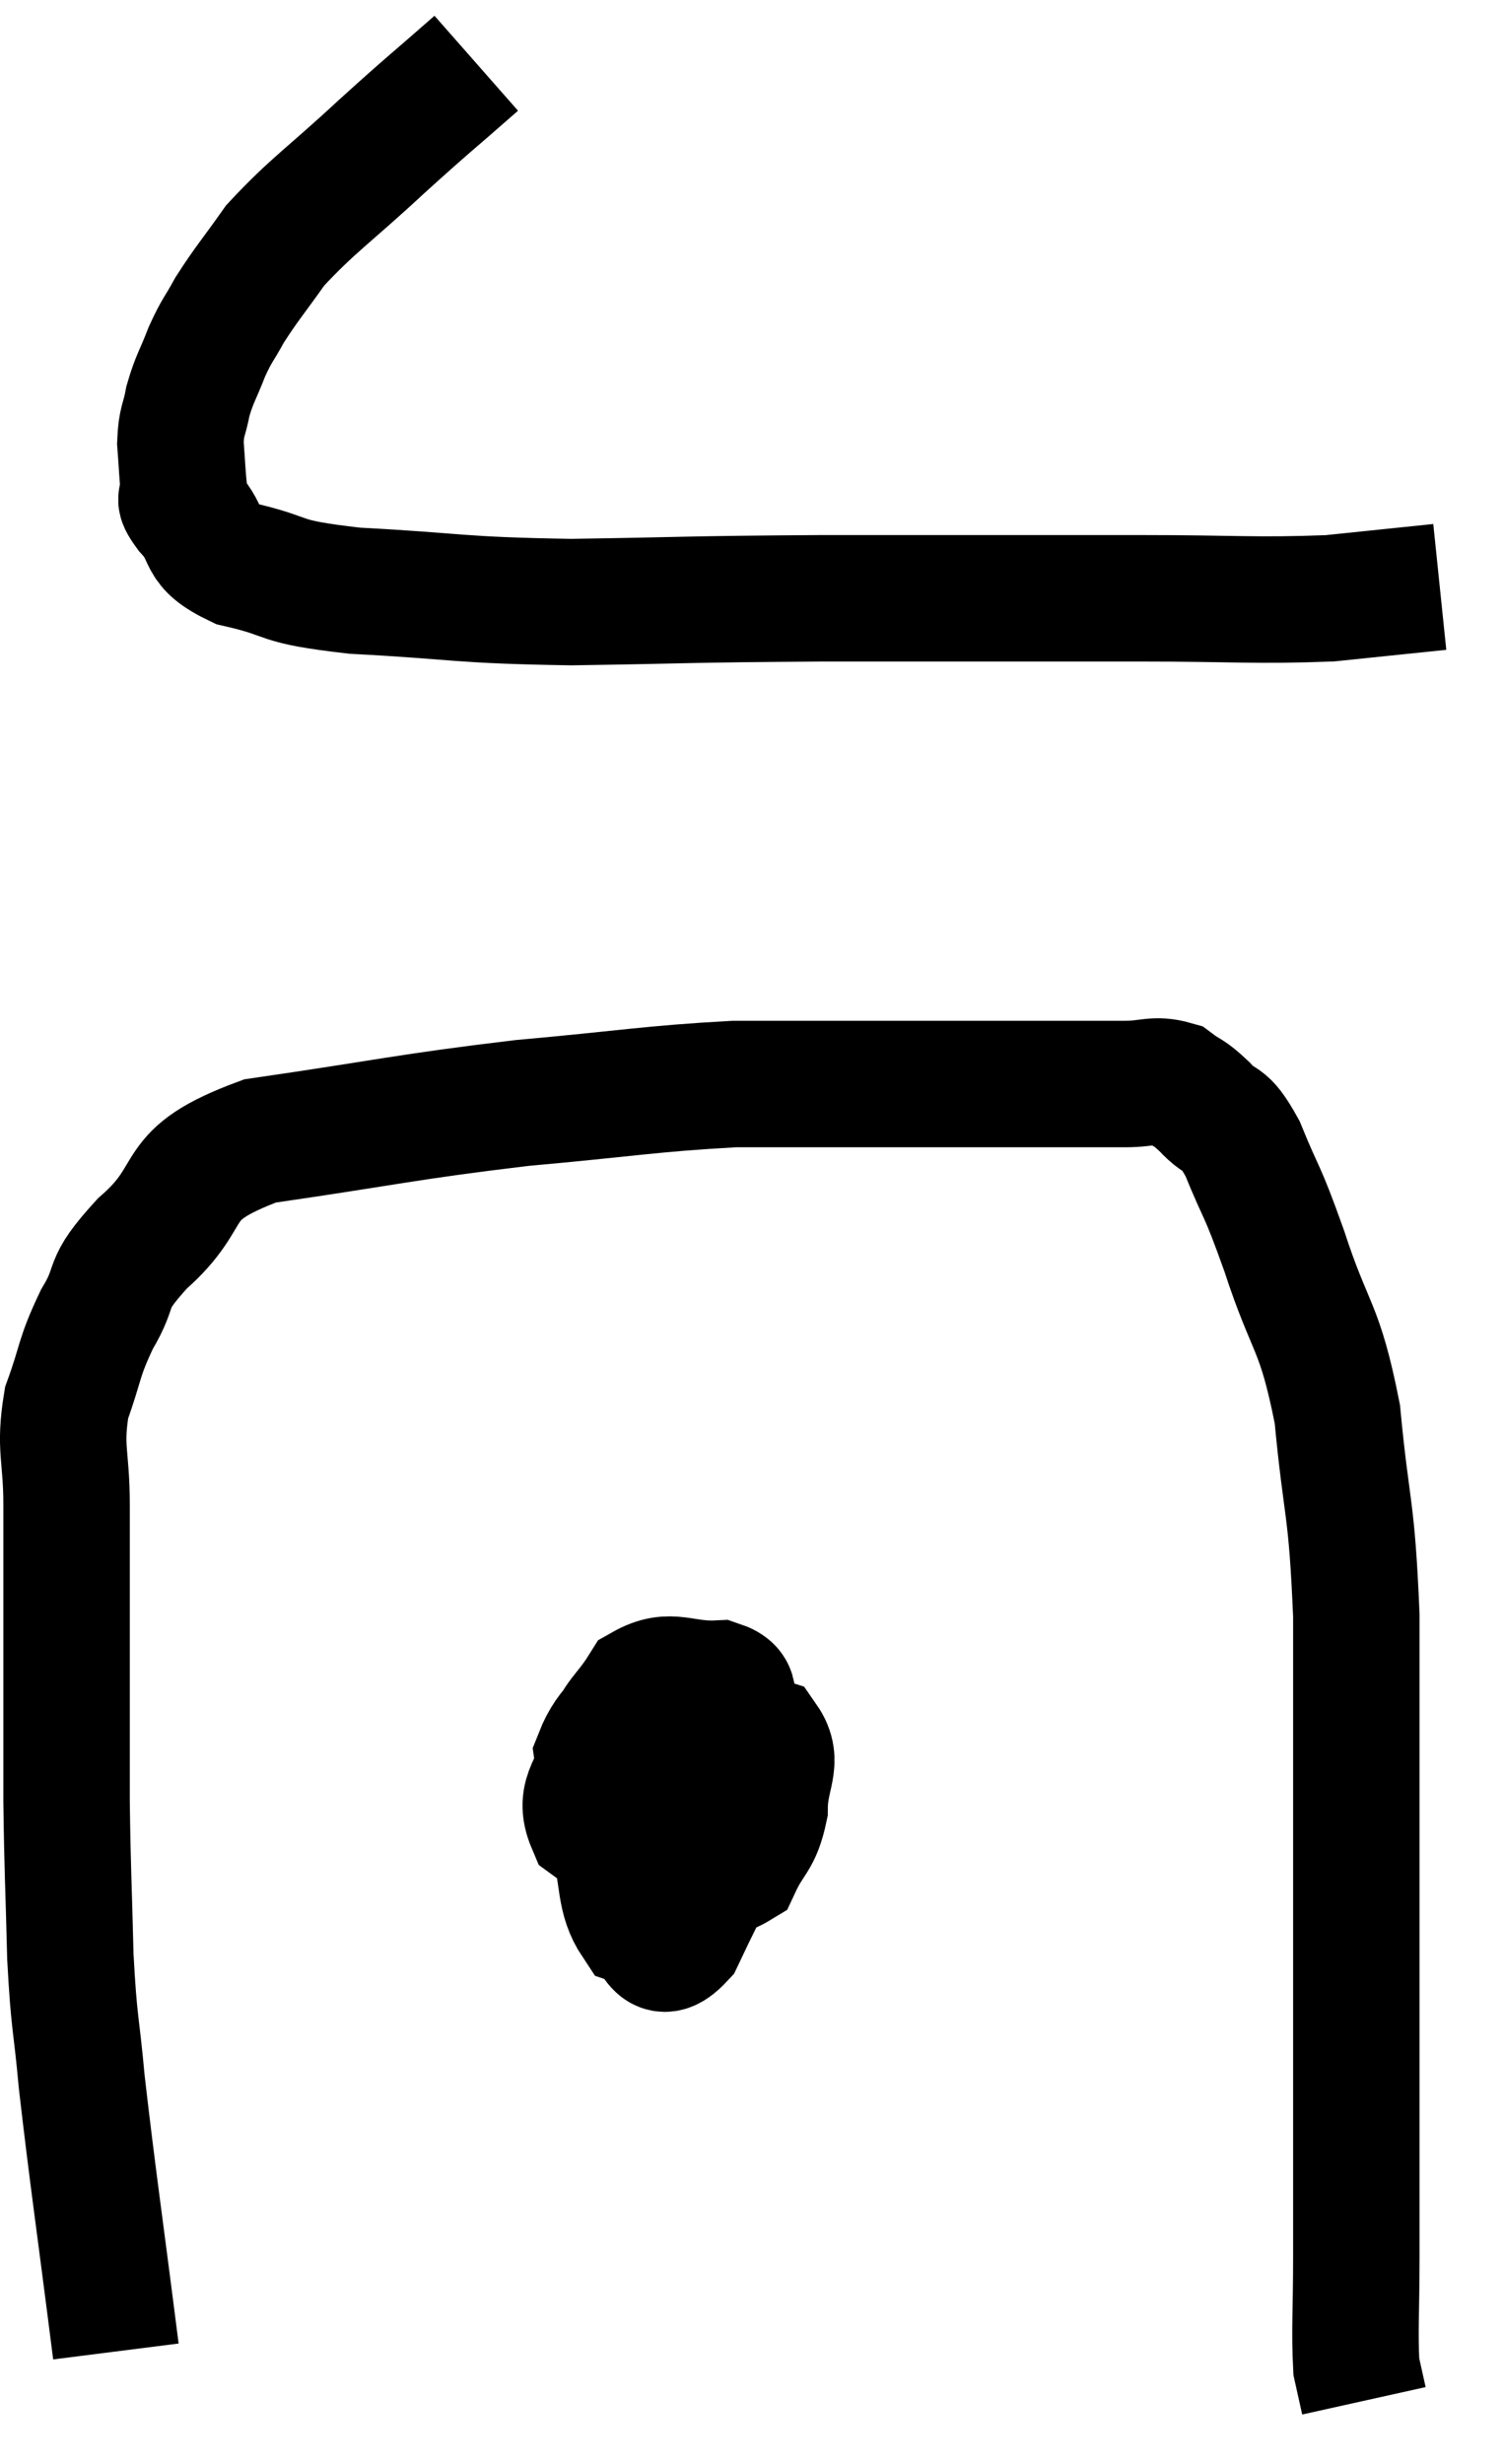 <svg xmlns="http://www.w3.org/2000/svg" viewBox="8.607 3.92 23.773 38.96" width="23.773" height="38.96"><path d="M 16.14 4.92 C 15.39 5.58, 15.435 5.52, 14.64 6.24 C 13.8 7.02, 13.56 7.155, 12.96 7.8 C 12.6 8.31, 12.51 8.4, 12.24 8.82 C 12.06 9.15, 12.045 9.12, 11.88 9.48 C 11.73 9.87, 11.685 9.9, 11.58 10.26 C 11.52 10.59, 11.475 10.56, 11.46 10.92 C 11.49 11.31, 11.49 11.43, 11.52 11.7 C 11.55 11.85, 11.37 11.715, 11.58 12 C 11.97 12.42, 11.7 12.525, 12.36 12.84 C 13.29 13.05, 12.9 13.11, 14.22 13.26 C 15.93 13.35, 15.795 13.41, 17.64 13.44 C 19.62 13.41, 19.35 13.395, 21.6 13.38 C 24.12 13.38, 24.63 13.38, 26.64 13.38 C 28.14 13.38, 28.455 13.425, 29.64 13.38 C 30.51 13.29, 30.945 13.245, 31.38 13.2 L 31.38 13.2" fill="none" stroke="black" stroke-width="2"></path><path d="M 10.44 41.1 C 10.17 38.97, 10.08 38.4, 9.9 36.84 C 9.81 35.85, 9.78 35.97, 9.72 34.86 C 9.69 33.63, 9.675 33.54, 9.66 32.4 C 9.66 31.35, 9.66 31.11, 9.66 30.3 C 9.66 29.73, 9.66 29.805, 9.66 29.16 C 9.66 28.44, 9.66 28.485, 9.66 27.72 C 9.66 26.91, 9.54 26.835, 9.66 26.1 C 9.9 25.44, 9.84 25.41, 10.14 24.78 C 10.5 24.18, 10.215 24.285, 10.86 23.58 C 11.79 22.77, 11.22 22.515, 12.72 21.96 C 14.79 21.66, 14.985 21.585, 16.86 21.36 C 18.54 21.21, 18.87 21.135, 20.22 21.06 C 21.24 21.06, 21.045 21.06, 22.26 21.06 C 23.67 21.06, 24.045 21.06, 25.08 21.06 C 25.74 21.06, 25.875 21.06, 26.4 21.06 C 26.79 21.06, 26.865 20.97, 27.18 21.06 C 27.42 21.24, 27.39 21.165, 27.66 21.42 C 27.96 21.75, 27.945 21.51, 28.26 22.08 C 28.59 22.89, 28.545 22.65, 28.92 23.7 C 29.34 24.99, 29.475 24.84, 29.76 26.28 C 29.91 27.87, 29.985 27.675, 30.06 29.46 C 30.06 31.44, 30.06 31.725, 30.06 33.42 C 30.06 34.83, 30.06 34.695, 30.06 36.24 C 30.06 37.92, 30.06 38.325, 30.06 39.6 C 30.06 40.47, 30.03 40.77, 30.06 41.34 C 30.12 41.61, 30.15 41.745, 30.18 41.88 C 30.18 41.88, 30.18 41.88, 30.18 41.88 L 30.18 41.88" fill="none" stroke="black" stroke-width="2"></path><path d="M 18.96 30.54 C 18.51 31.11, 18.255 31.185, 18.06 31.68 C 18.12 32.1, 18 32.28, 18.18 32.52 C 18.48 32.58, 18.315 32.7, 18.78 32.64 C 19.41 32.46, 19.68 32.67, 20.04 32.28 C 20.13 31.68, 20.235 31.515, 20.22 31.08 C 20.1 30.81, 20.34 30.66, 19.98 30.54 C 19.38 30.57, 19.23 30.345, 18.78 30.6 C 18.48 31.08, 18.39 31.02, 18.18 31.56 C 18.06 32.16, 17.73 32.265, 17.94 32.76 C 18.48 33.15, 18.435 33.375, 19.02 33.54 C 19.65 33.48, 19.86 33.675, 20.28 33.42 C 20.49 32.97, 20.595 33.015, 20.7 32.52 C 20.7 31.98, 20.94 31.785, 20.7 31.44 C 20.22 31.29, 20.22 31.125, 19.74 31.14 C 19.26 31.32, 19.14 31.05, 18.78 31.5 C 18.54 32.22, 18.33 32.235, 18.3 32.94 C 18.48 33.63, 18.39 33.915, 18.66 34.32 C 19.02 34.44, 18.96 35.01, 19.38 34.56 C 19.86 33.54, 20.1 33.165, 20.34 32.52 L 20.34 31.98" fill="none" stroke="black" stroke-width="2"></path></svg>